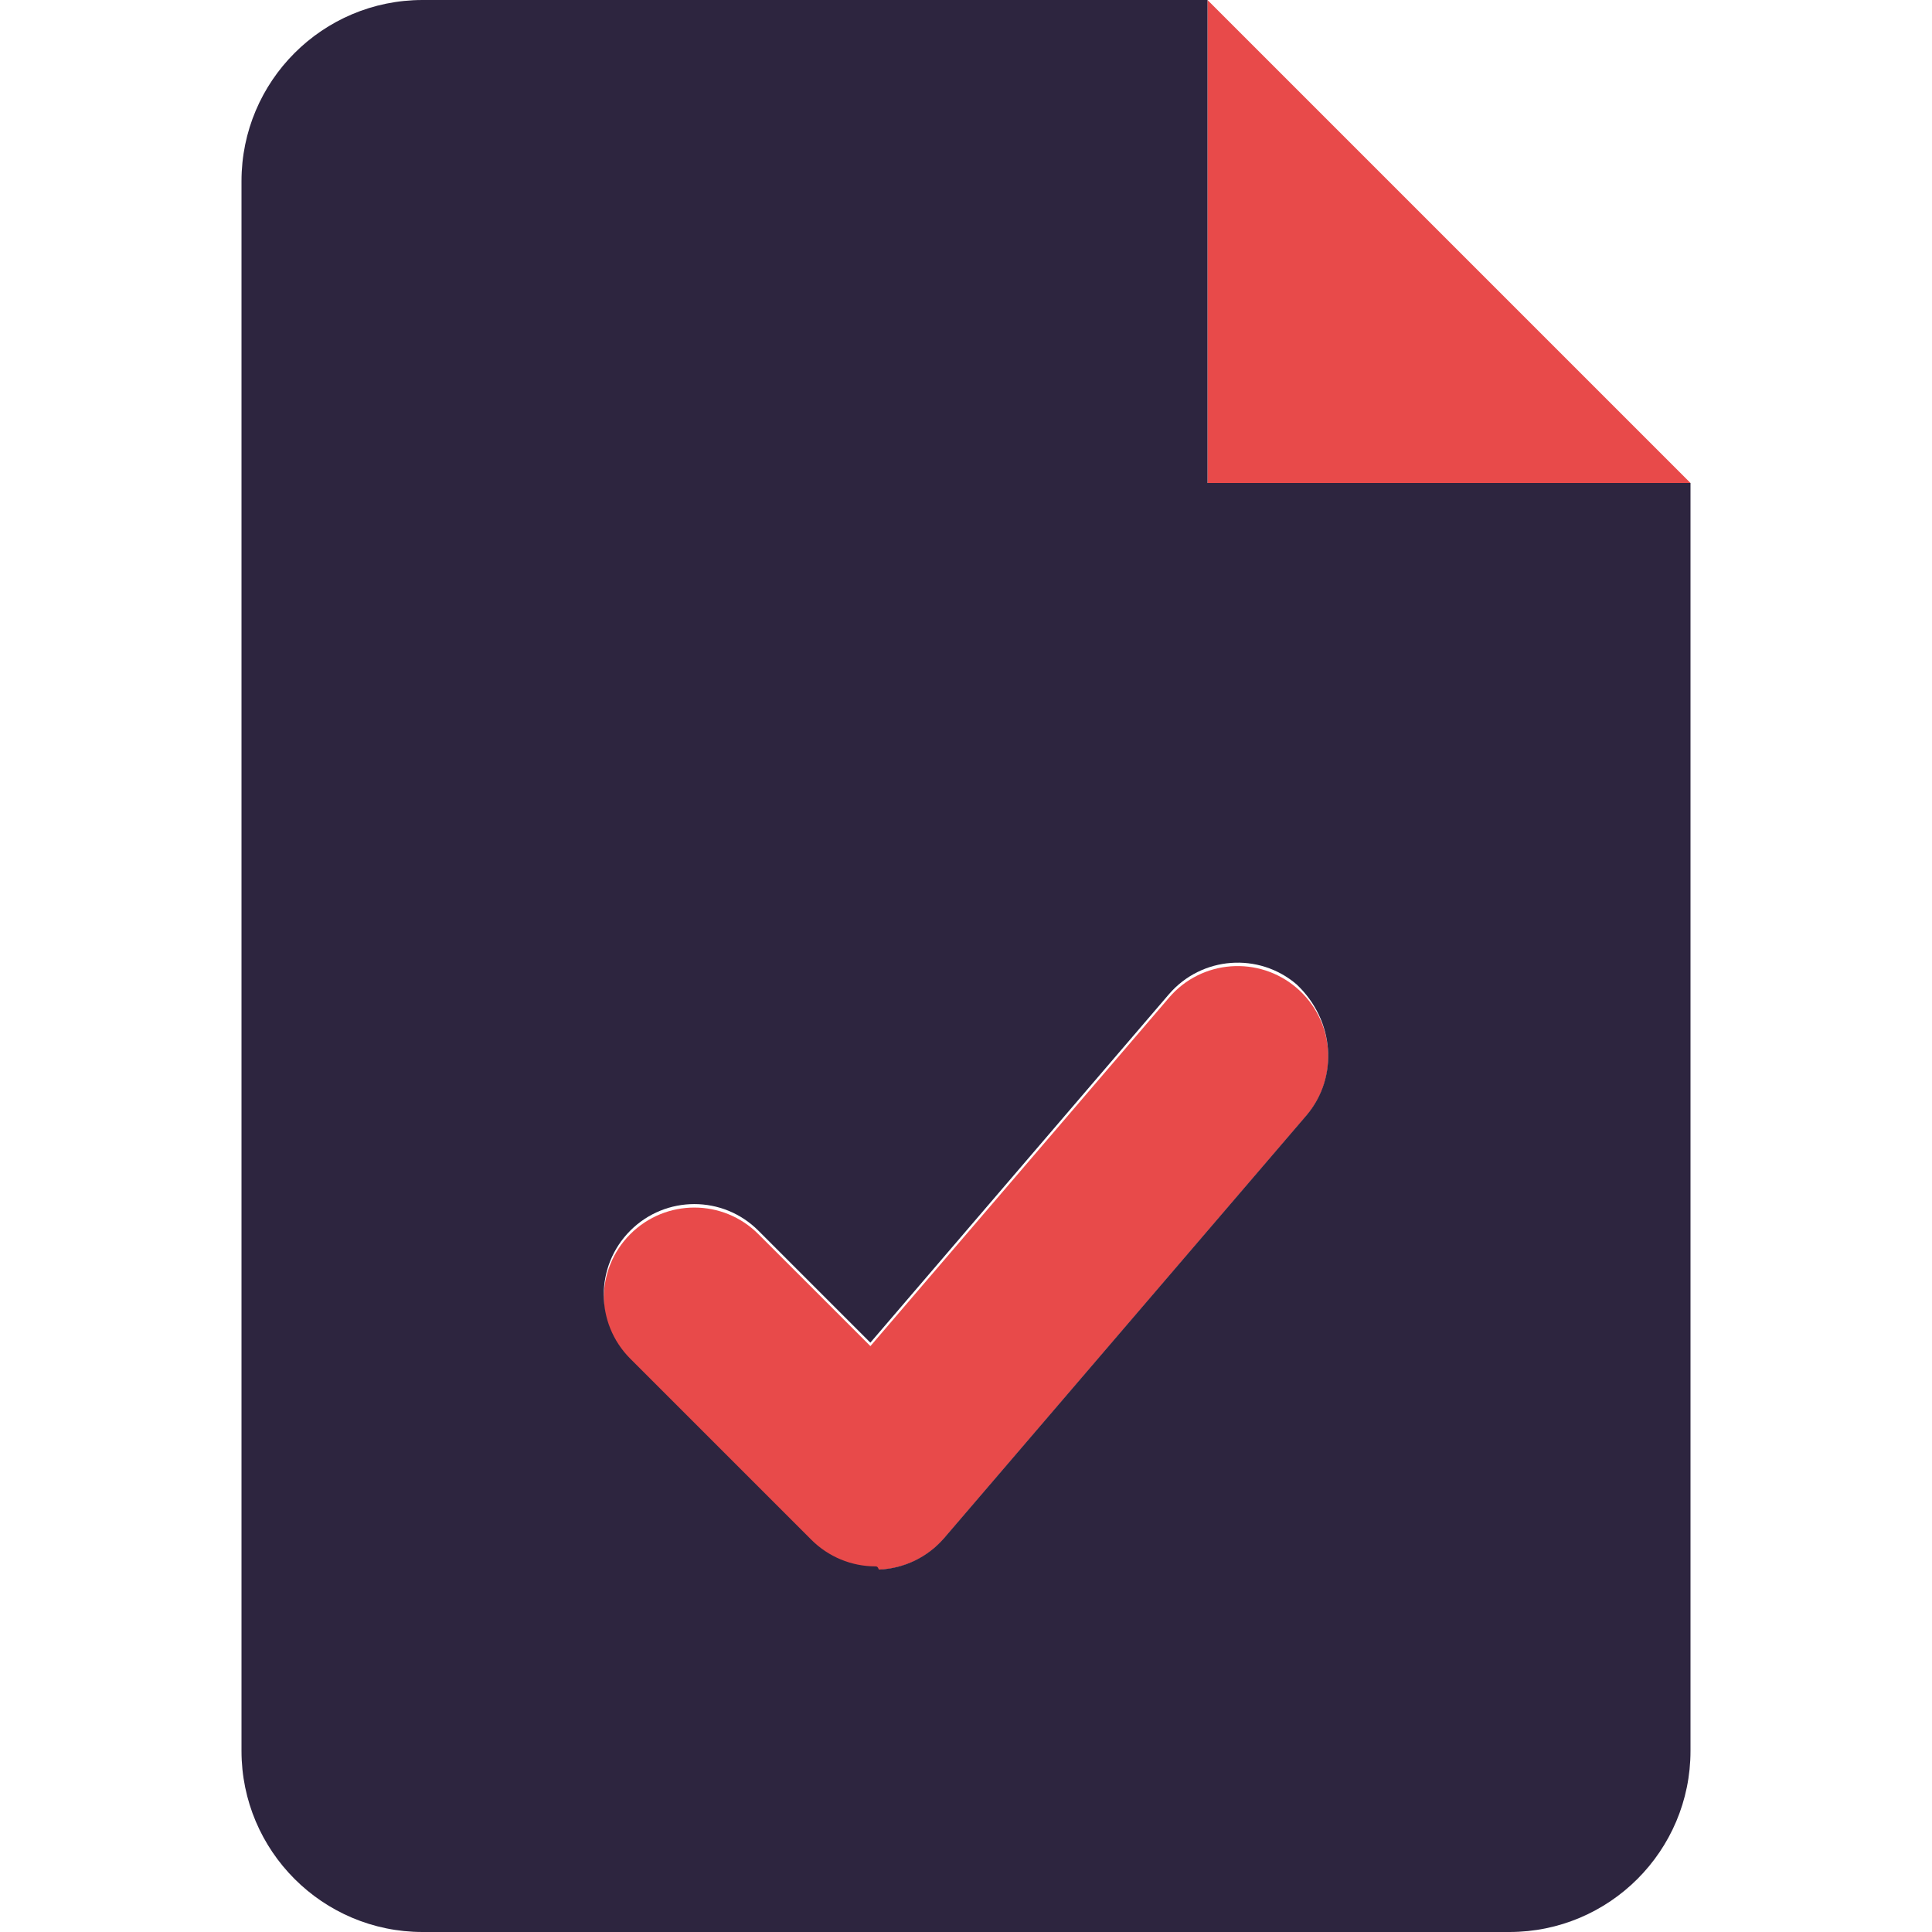 <svg width="40" height="40" viewBox="0 0 40 40" fill="none" xmlns="http://www.w3.org/2000/svg">
<path d="M25 0V10H35L25 0ZM24.203 20.656L18.021 27.87L15.701 25.551C14.969 24.818 13.783 24.818 13.05 25.551C12.317 26.283 12.318 27.47 13.05 28.202L16.8 31.952C17.151 32.304 17.63 32.502 18.126 32.502C18.15 32.502 18.175 32.502 18.197 32.499C18.719 32.48 19.21 32.243 19.549 31.847L27.049 23.097C27.723 22.311 27.632 21.127 26.846 20.454C26.062 19.781 24.875 19.867 24.203 20.656Z" fill="#E84A4A"/>
<path d="M25 10V0H8.75C6.679 0 5 1.679 5 3.75V36.25C5 38.32 6.679 40 8.75 40H31.25C33.321 40 35 38.321 35 36.25V10H25ZM27.047 23.094L19.547 31.844C19.207 32.239 18.717 32.476 18.195 32.496C18.172 32.43 18.148 32.43 18.125 32.43C17.629 32.43 17.151 32.232 16.799 31.88L13.049 28.13C12.317 27.398 12.317 26.212 13.049 25.479C13.782 24.746 14.968 24.746 15.701 25.479L18.02 27.798L24.202 20.584C24.879 19.798 26.062 19.71 26.846 20.382C27.633 21.125 27.719 22.305 27.047 23.094Z" fill="#2D253F"/>
</svg>

